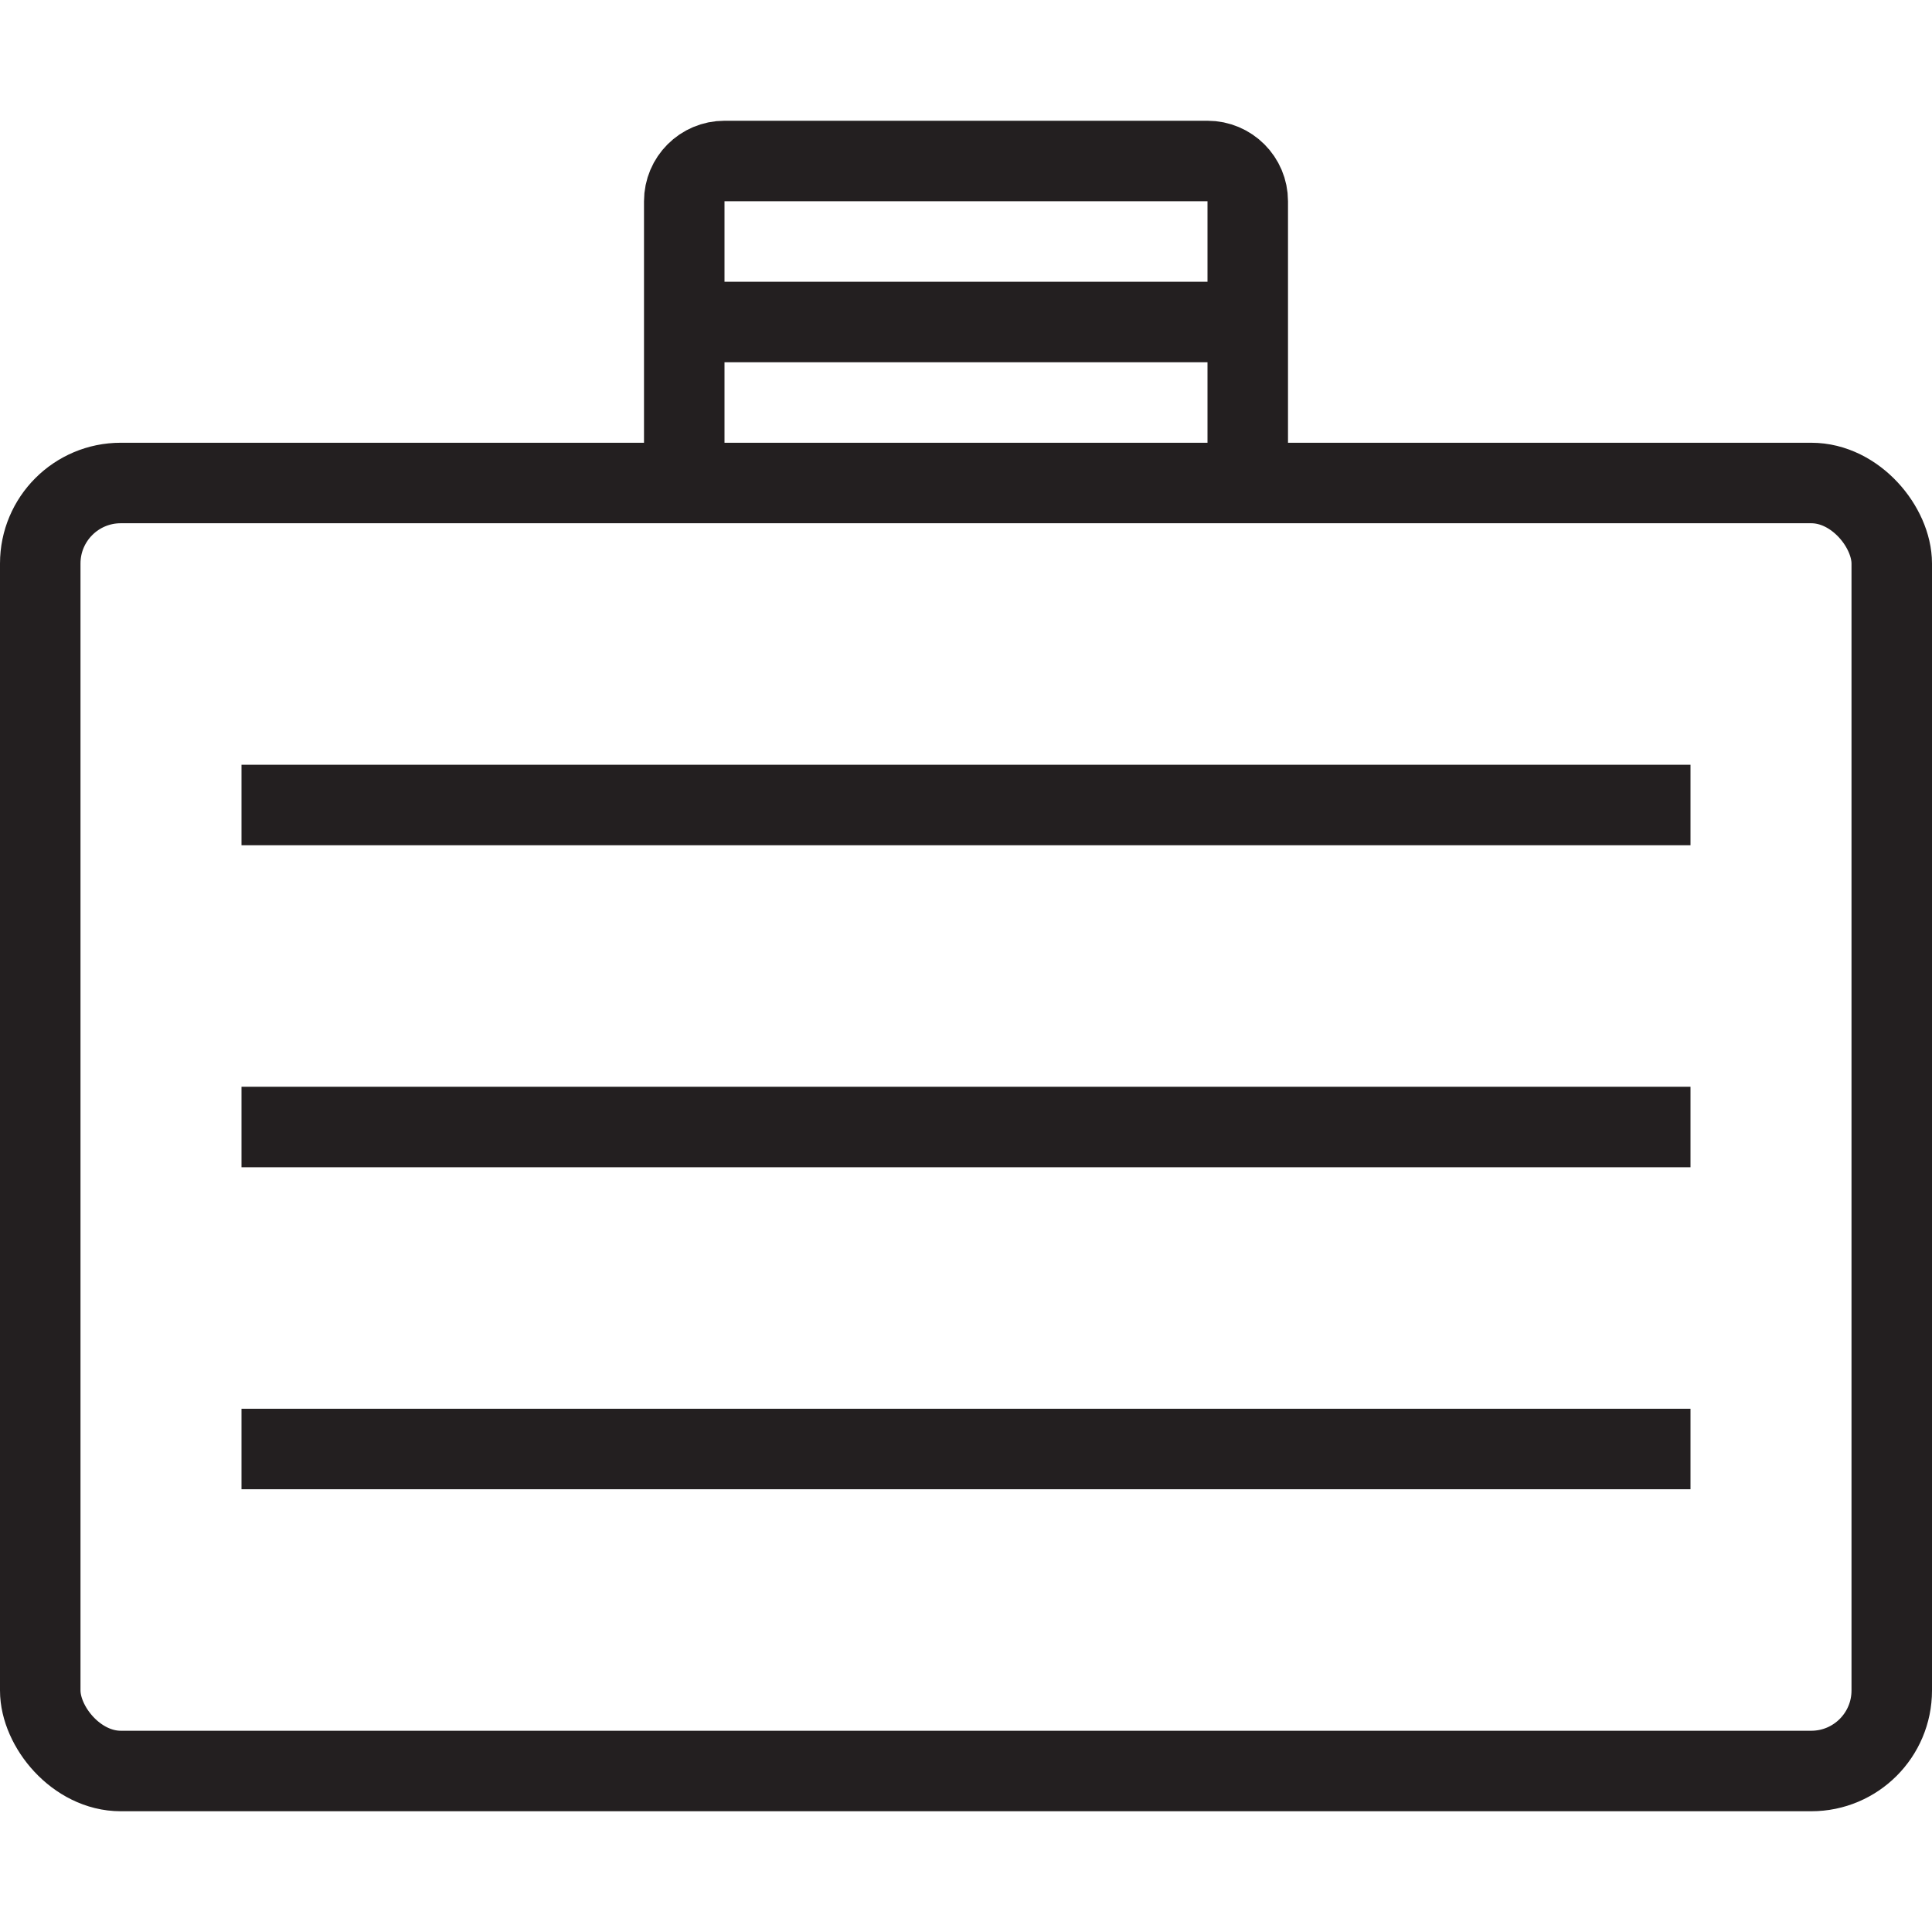 <svg version="1.1" viewBox="0 0 48 48" xmlns="http://www.w3.org/2000/svg" xmlns:xlink="http://www.w3.org/1999/xlink" overflow="hidden"><defs></defs><g id="icons"><rect x="1" y="12" rx="2" ry="2" width="46" height="32" stroke="#231F20" stroke-width="2" stroke-miterlimit="10" fill="none"/><path d=" M 17 12 L 17 5 C 17 4.448 17.448 4 18 4 L 30 4 C 30.552 4 31 4.448 31 5 L 31 12" stroke="#231F20" stroke-width="2" stroke-miterlimit="10" fill="none"/><line x1="17" y1="8" x2="31" y2="8" stroke="#231F20" stroke-width="2" stroke-miterlimit="10" fill="none"/><line x1="7" y1="20" x2="41" y2="20" stroke="#231F20" stroke-width="2" stroke-linecap="square" stroke-miterlimit="10" fill="none"/><line x1="7" y1="28" x2="41" y2="28" stroke="#231F20" stroke-width="2" stroke-linecap="square" stroke-miterlimit="10" fill="none"/><line x1="7" y1="36" x2="41" y2="36" stroke="#231F20" stroke-width="2" stroke-linecap="square" stroke-miterlimit="10" fill="none"/></g></svg>